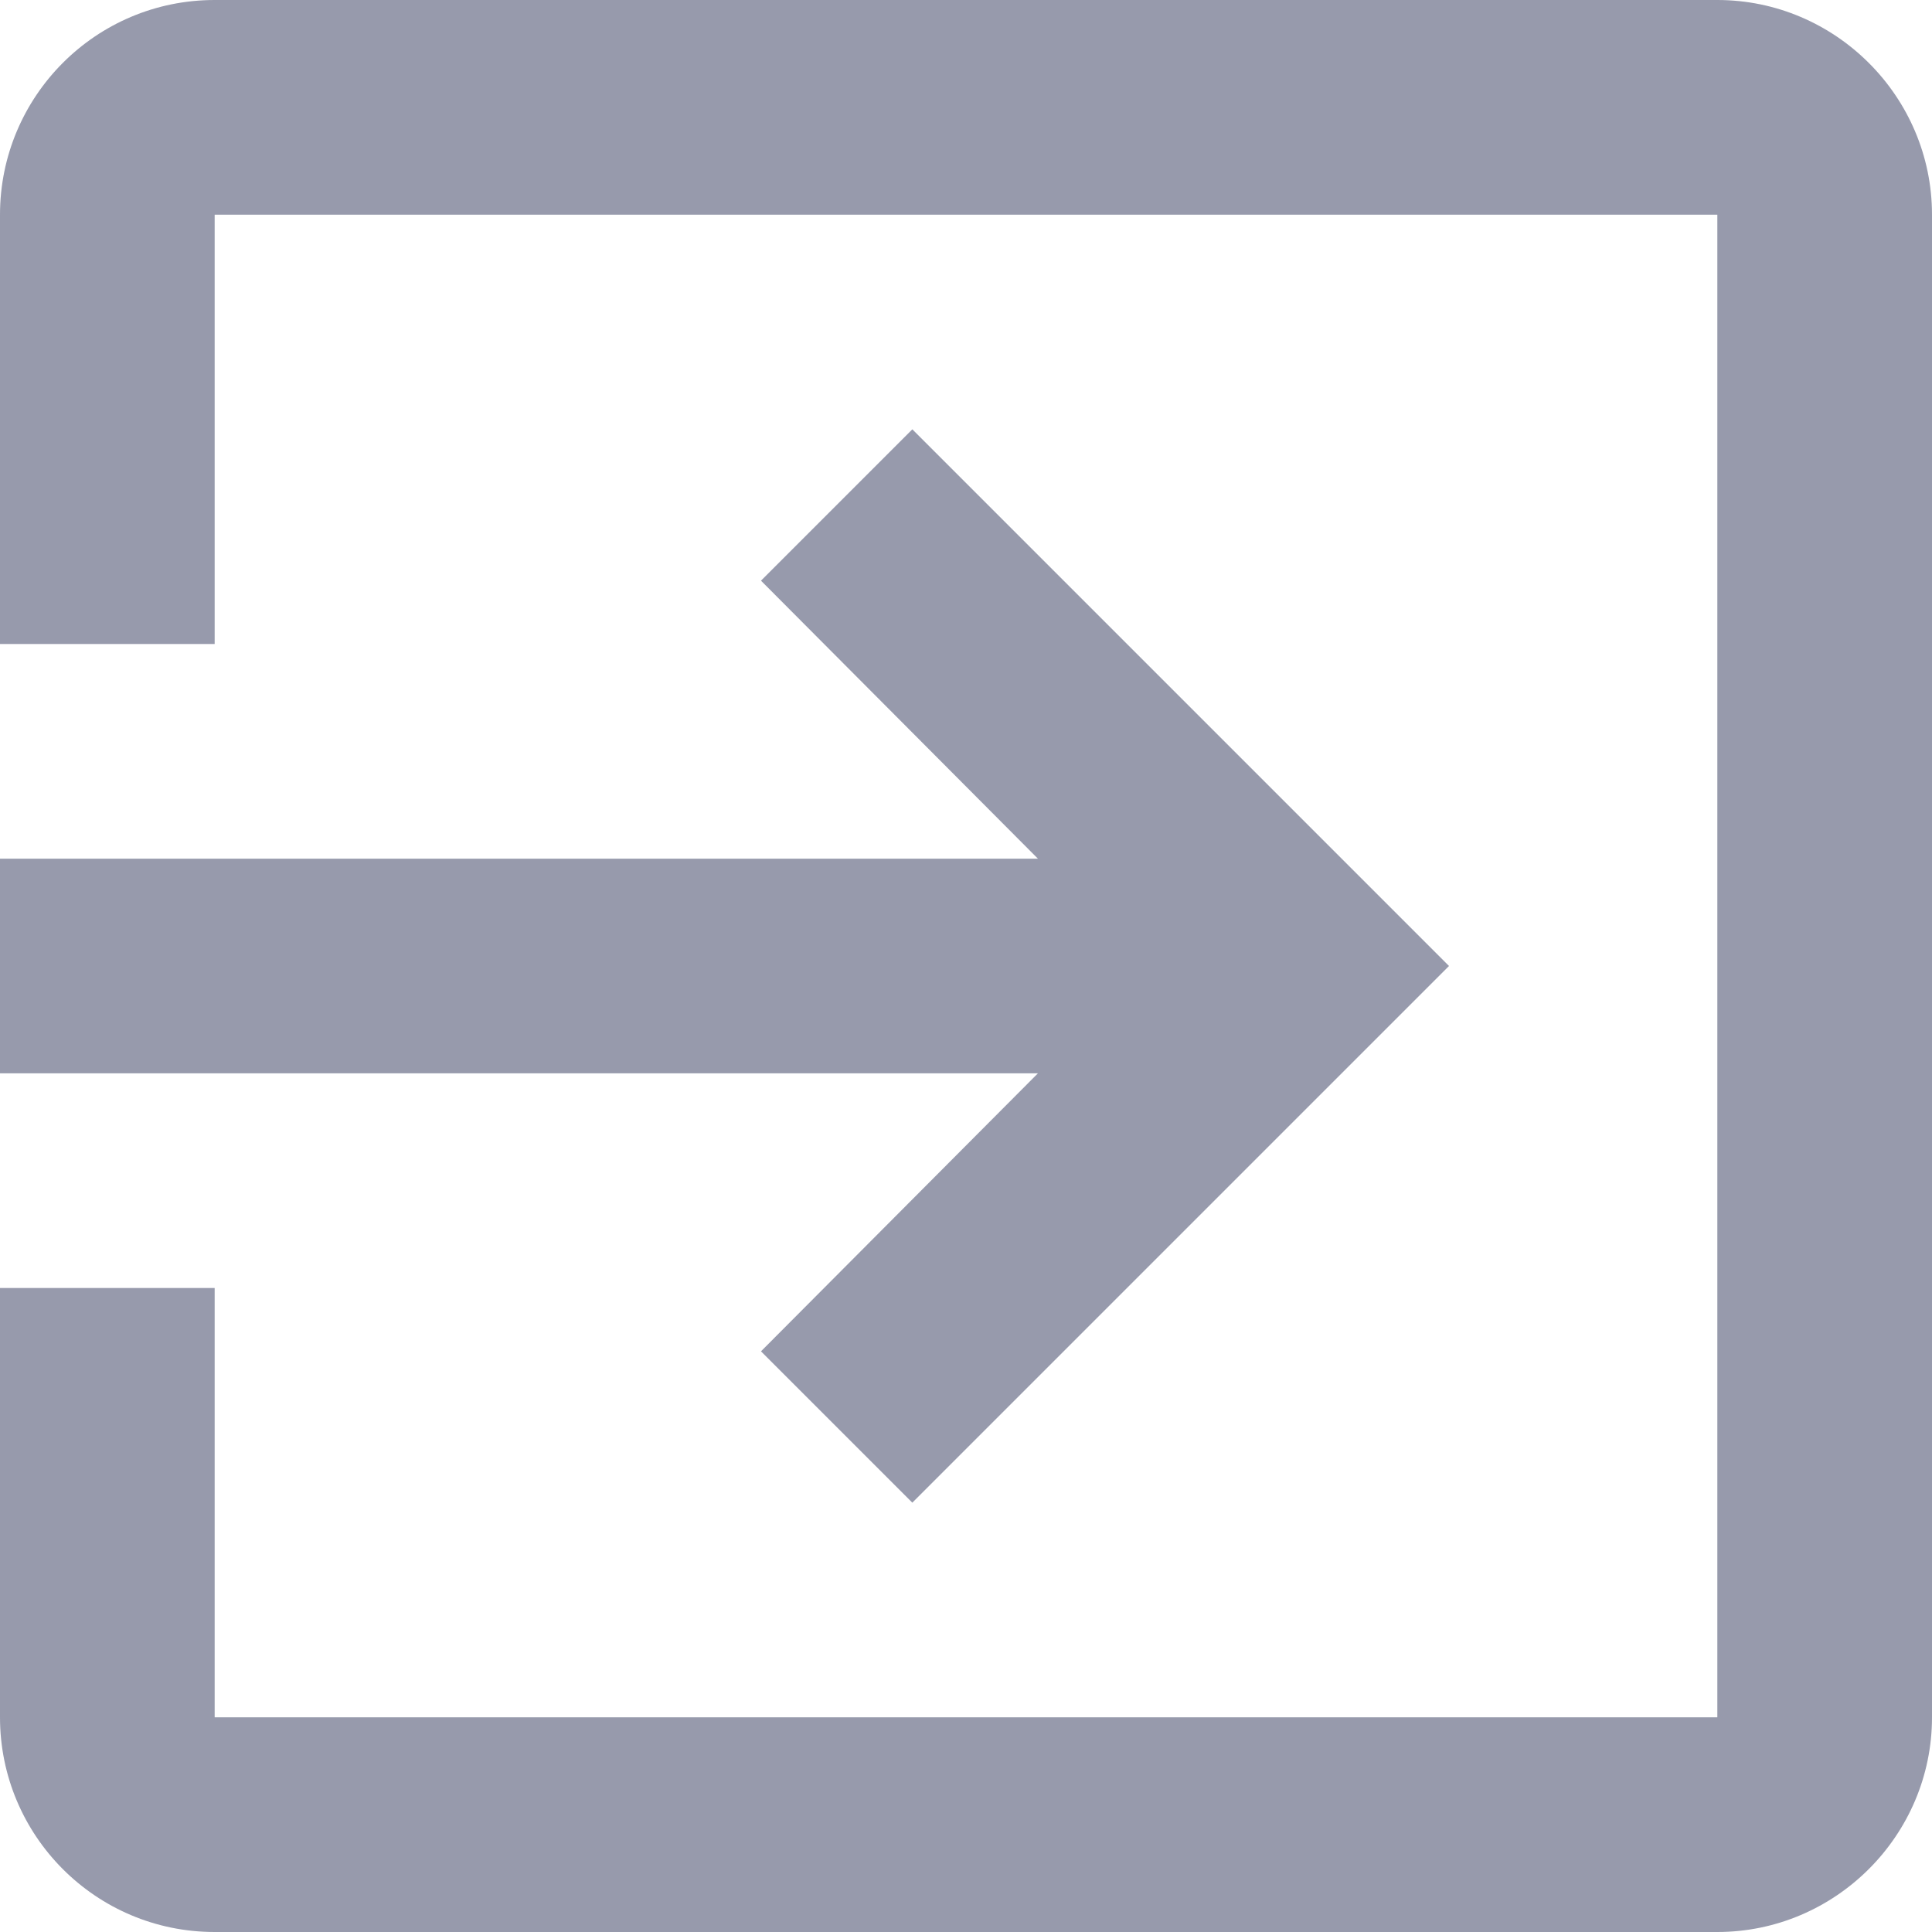 <?xml version="1.0" encoding="UTF-8" standalone="no"?>
<svg width="18px" height="18px" viewBox="0 0 18 18" version="1.1" xmlns="http://www.w3.org/2000/svg" xmlns:xlink="http://www.w3.org/1999/xlink">
    <!-- Generator: Sketch 46.2 (44496) - http://www.bohemiancoding.com/sketch -->
    <title>Shape</title>
    <desc>Created with Sketch.</desc>
    <defs></defs>
    <g id="Page-1" stroke="none" stroke-width="1" fill="none" fill-rule="evenodd" opacity="0.65">
        <g id="ic_exit_to_app_black_18px-copy-4" transform="translate(-1, -3)" fill="#5F6480">
            <path d="M8.09,15.59 L9.5,17 L14.5,12 L9.5,7 L8.09,8.41 L10.67,11 L1,11 L1,13 L10.67,13 L8.09,15.59 Z M17,3 L3,3 C1.89,3 1,3.9 1,5 L1,9 L3,9 L3,5 L17,5 L17,19 L3,19 L3,15 L1,15 L1,19 C1,20.1 1.89,21 3,21 L17,21 C18.1,21 19,20.1 19,19 L19,5 C19,3.9 18.1,3 17,3 Z" id="Shape"></path>
        </g>
    </g>
</svg>